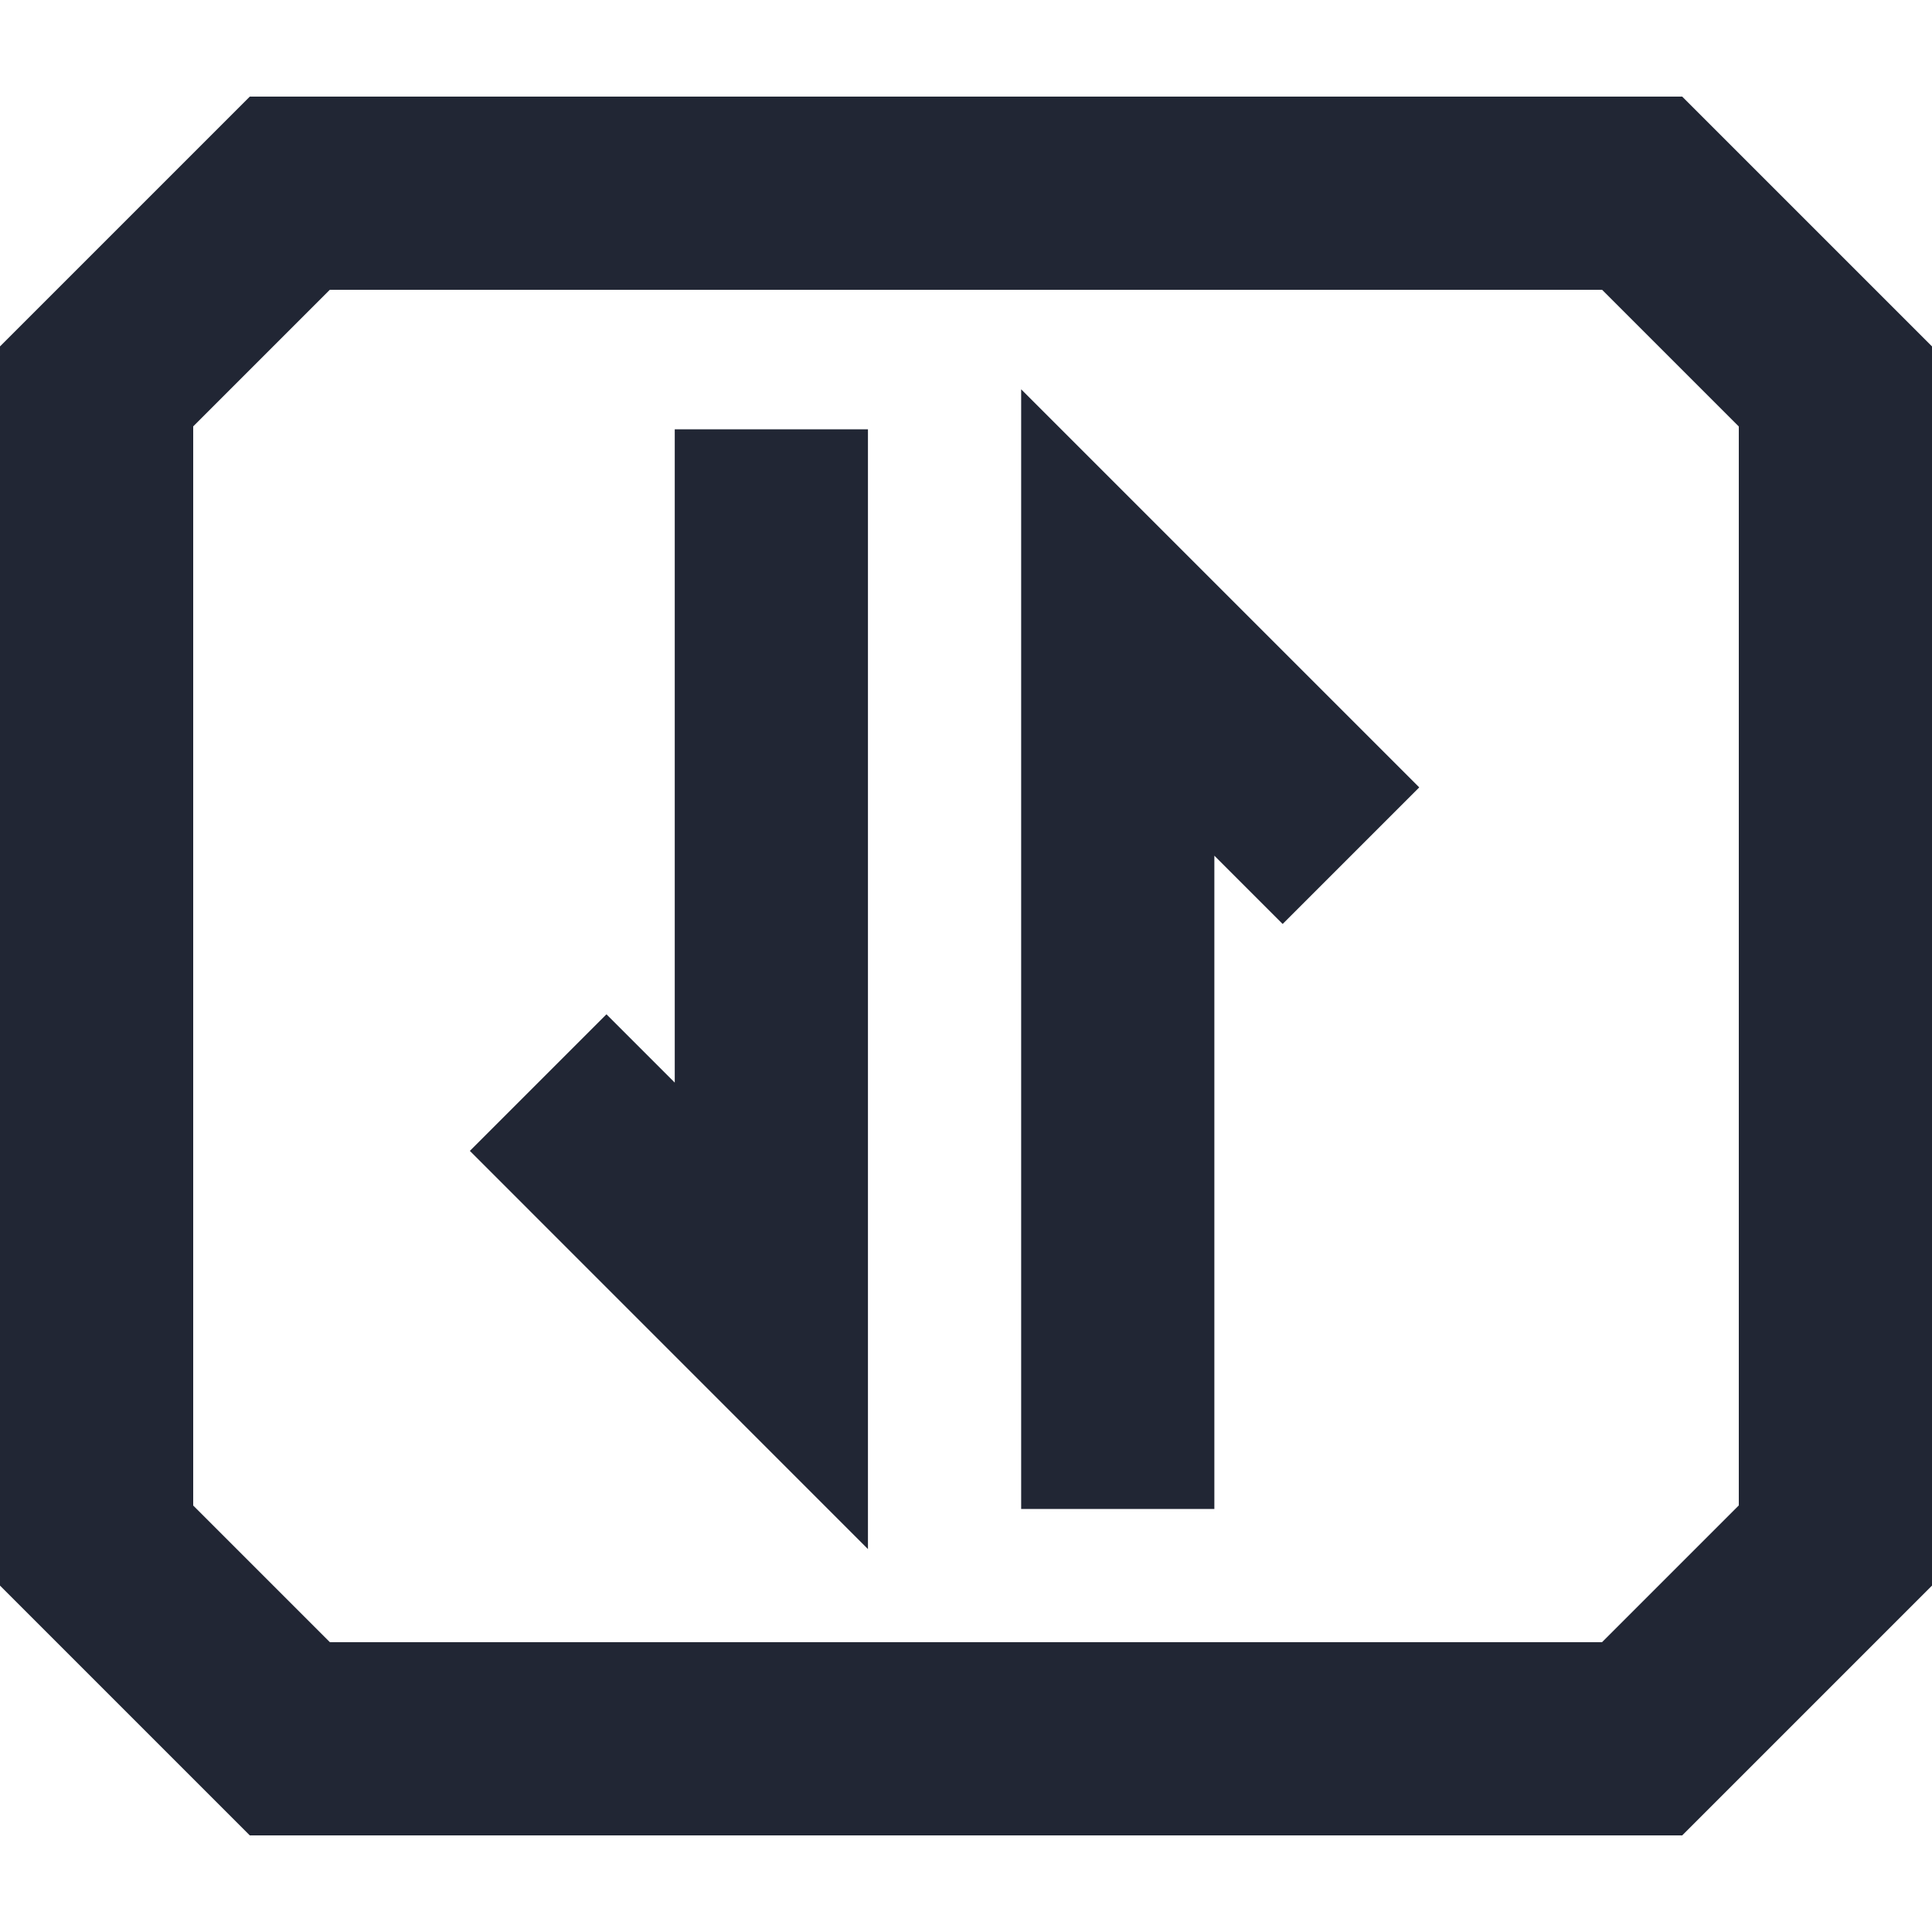 <?xml version="1.0" encoding="UTF-8"?>
<svg width="20px" height="20px" viewBox="0 0 20 20" version="1.1" xmlns="http://www.w3.org/2000/svg" xmlns:xlink="http://www.w3.org/1999/xlink">
    <title>Icon/基金备份</title>
    <g id="页面-1" stroke="none" stroke-width="1" fill="none" fill-rule="evenodd">
        <g id="我的" transform="translate(-142, -573)" fill="#212634" fill-rule="nonzero">
            <g id="Icon/基金备份" transform="translate(142, 573)">
                <path d="M17.414,1 L17.707,1.293 L20,3.586 L20,16.414 L17.414,19 L2.586,19 L0.293,16.707 L0,16.414 L0,3.586 L2.586,1 L17.414,1 Z M16.585,3 L3.414,3 L2,4.414 L2,15.585 L3.415,17 L16.584,17 L18,15.584 L18,4.415 L16.585,3 Z M8.985,4.444 L8.985,16.036 L4.864,11.914 L6.278,10.5 L6.985,11.207 L6.985,4.444 L8.985,4.444 Z M10.571,4.03 L14.692,8.151 L13.278,9.565 L12.571,8.858 L12.571,15.621 L10.571,15.621 L10.571,4.03 Z" id="形状结合"></path>
            </g>
        </g>
    </g>
</svg>